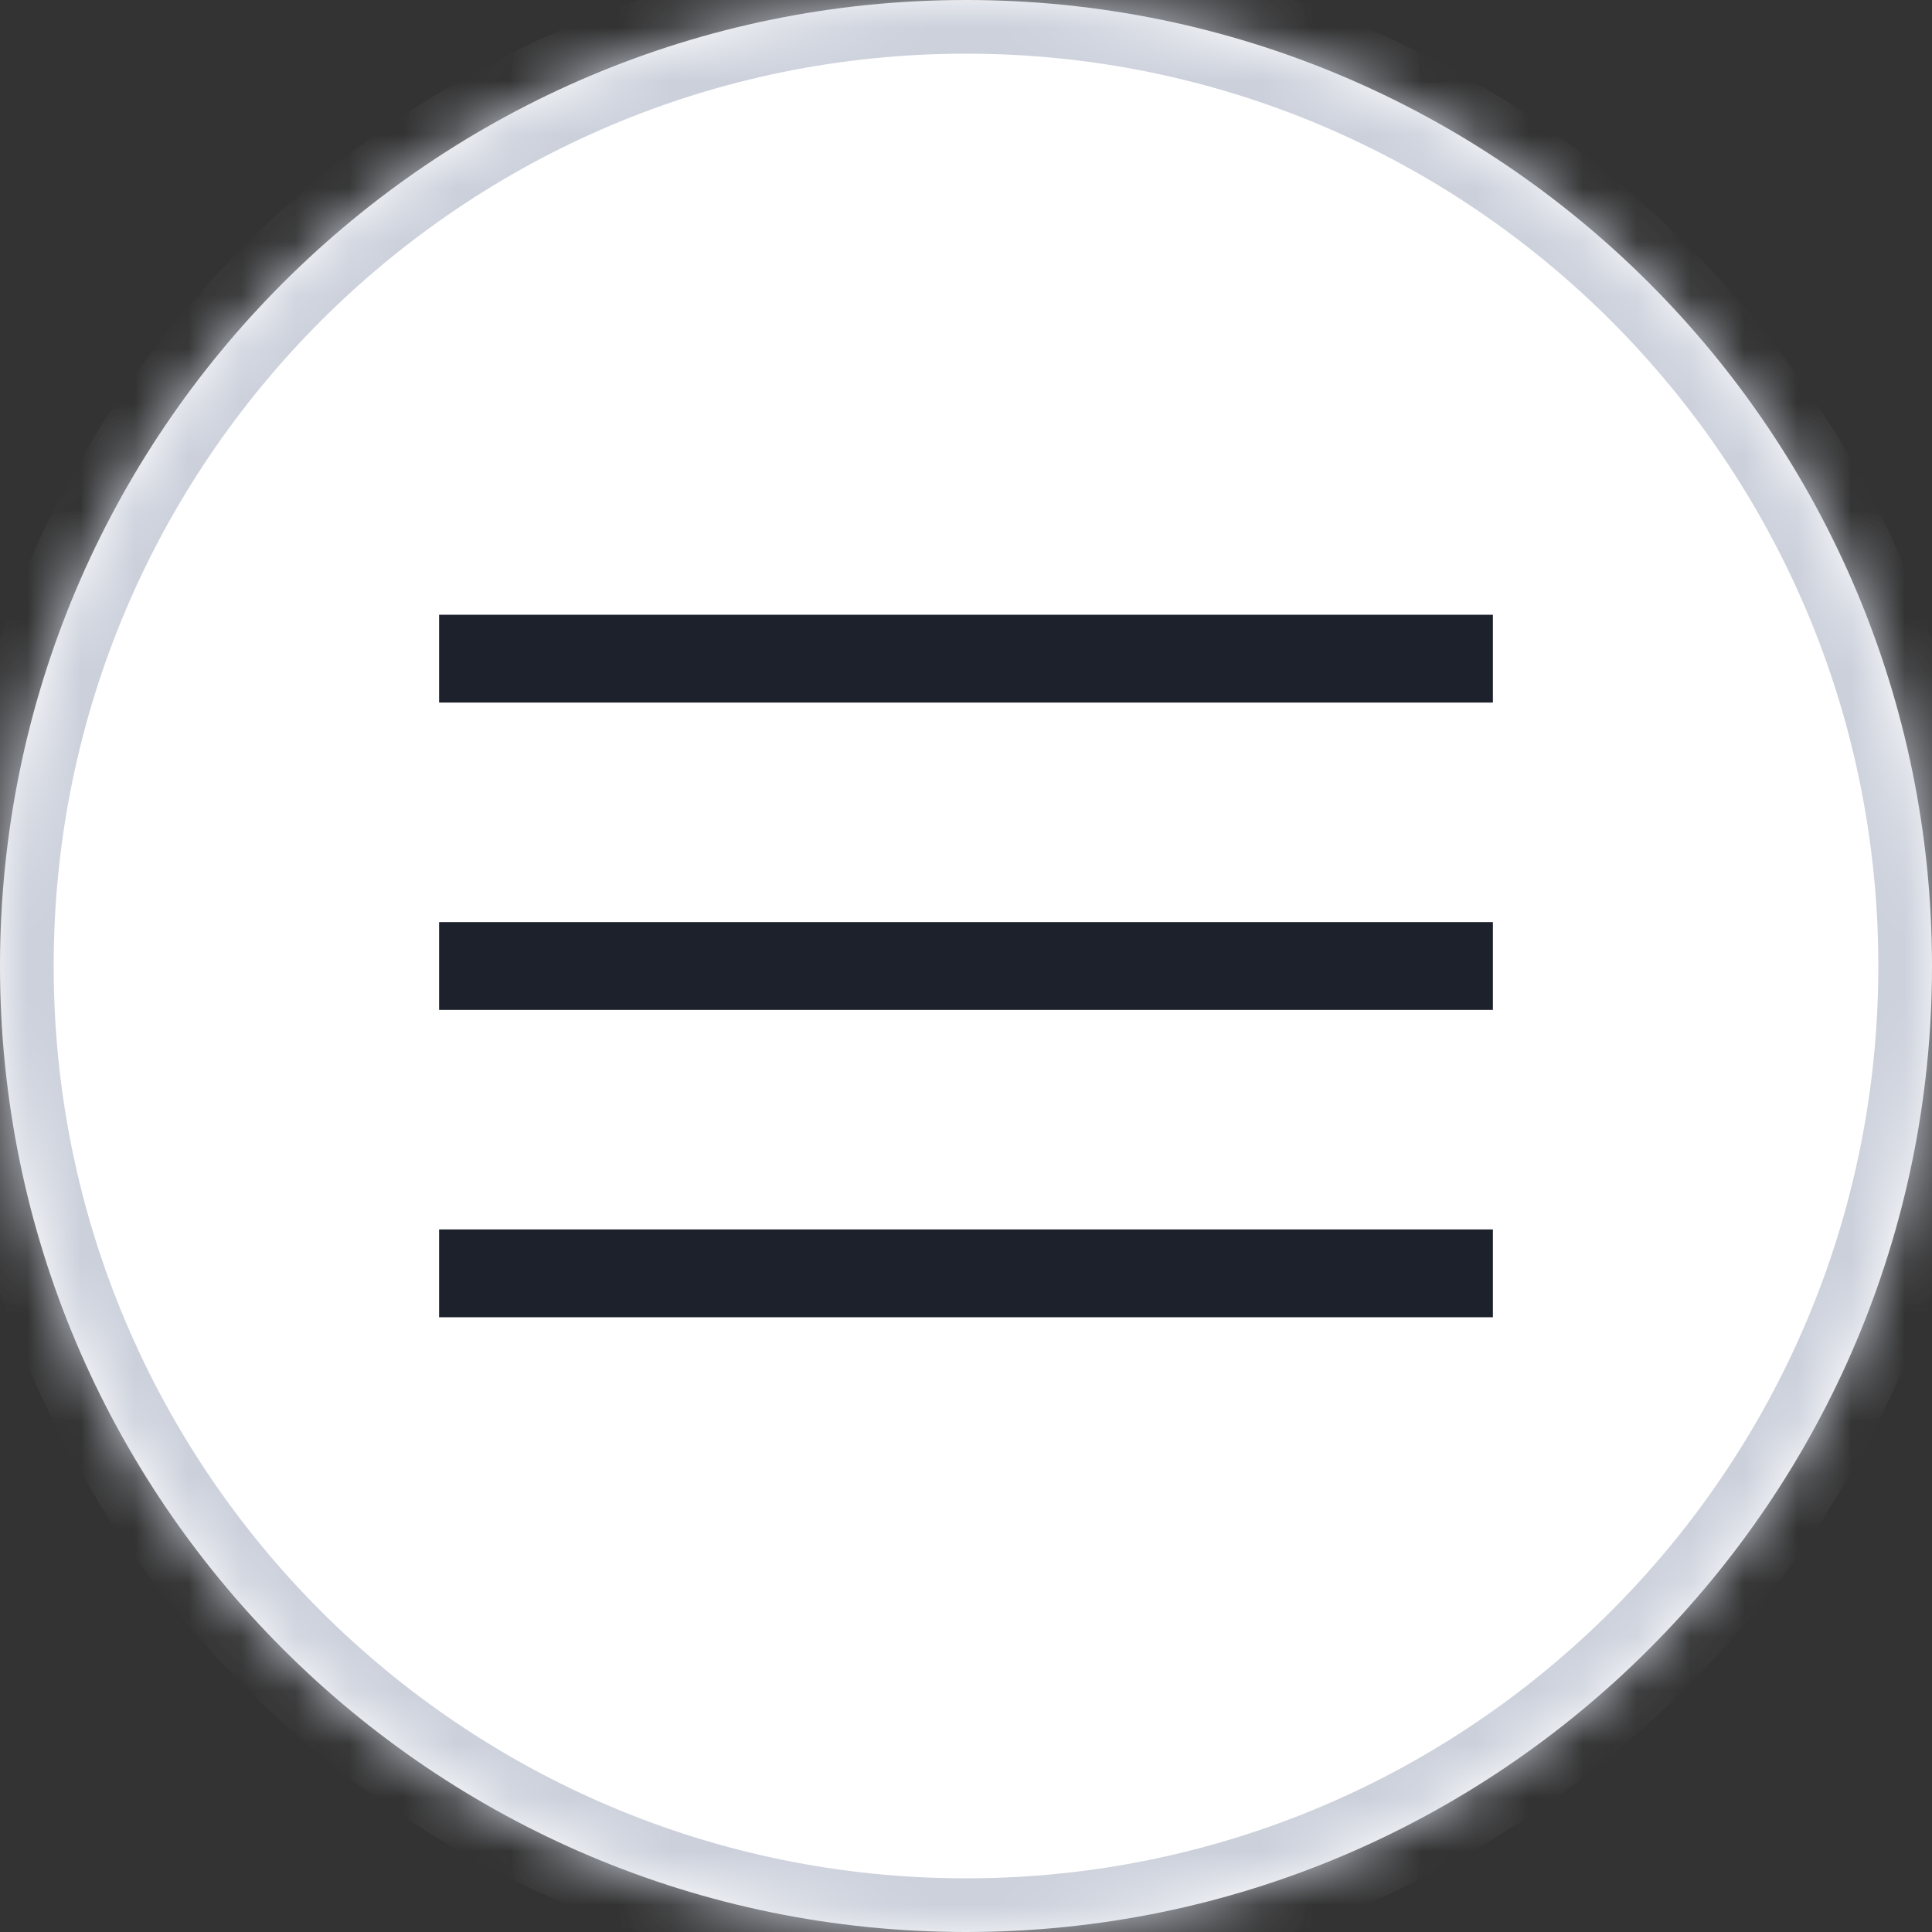 <svg width="36" height="36" viewBox="0 0 36 36" fill="none" xmlns="http://www.w3.org/2000/svg">
<rect x="0" y="0" width="36" height="36" fill="#333333" stroke="none"/>
<mask id="path-1-inside-1_132_3538" fill="white">
<path d="M36 18C36 27.941 27.941 36 18 36C8.059 36 0 27.941 0 18C0 8.059 8.059 0 18 0C27.941 0 36 8.059 36 18Z"/>
</mask>
<path d="M36 18C36 27.941 27.941 36 18 36C8.059 36 0 27.941 0 18C0 8.059 8.059 0 18 0C27.941 0 36 8.059 36 18Z" fill="white"/>
<path d="M35 18C35 27.389 27.389 35 18 35V37C28.493 37 37 28.493 37 18H35ZM18 35C8.611 35 1 27.389 1 18H-1C-1 28.493 7.507 37 18 37V35ZM1 18C1 8.611 8.611 1 18 1V-1C7.507 -1 -1 7.507 -1 18H1ZM18 1C27.389 1 35 8.611 35 18H37C37 7.507 28.493 -1 18 -1V1Z" fill="#CBD0DB" mask="url(#path-1-inside-1_132_3538)"/>
<rect x="8.591" y="11.864" width="18.818" height="0.818" fill="#3670FF" stroke="#1D212C" stroke-width="0.818"/>
<rect x="8.591" y="17.591" width="18.818" height="0.818" fill="#3670FF" stroke="#1D212C" stroke-width="0.818"/>
<rect x="8.591" y="23.318" width="18.818" height="0.818" fill="#3670FF" stroke="#1D212C" stroke-width="0.818"/>
</svg>
